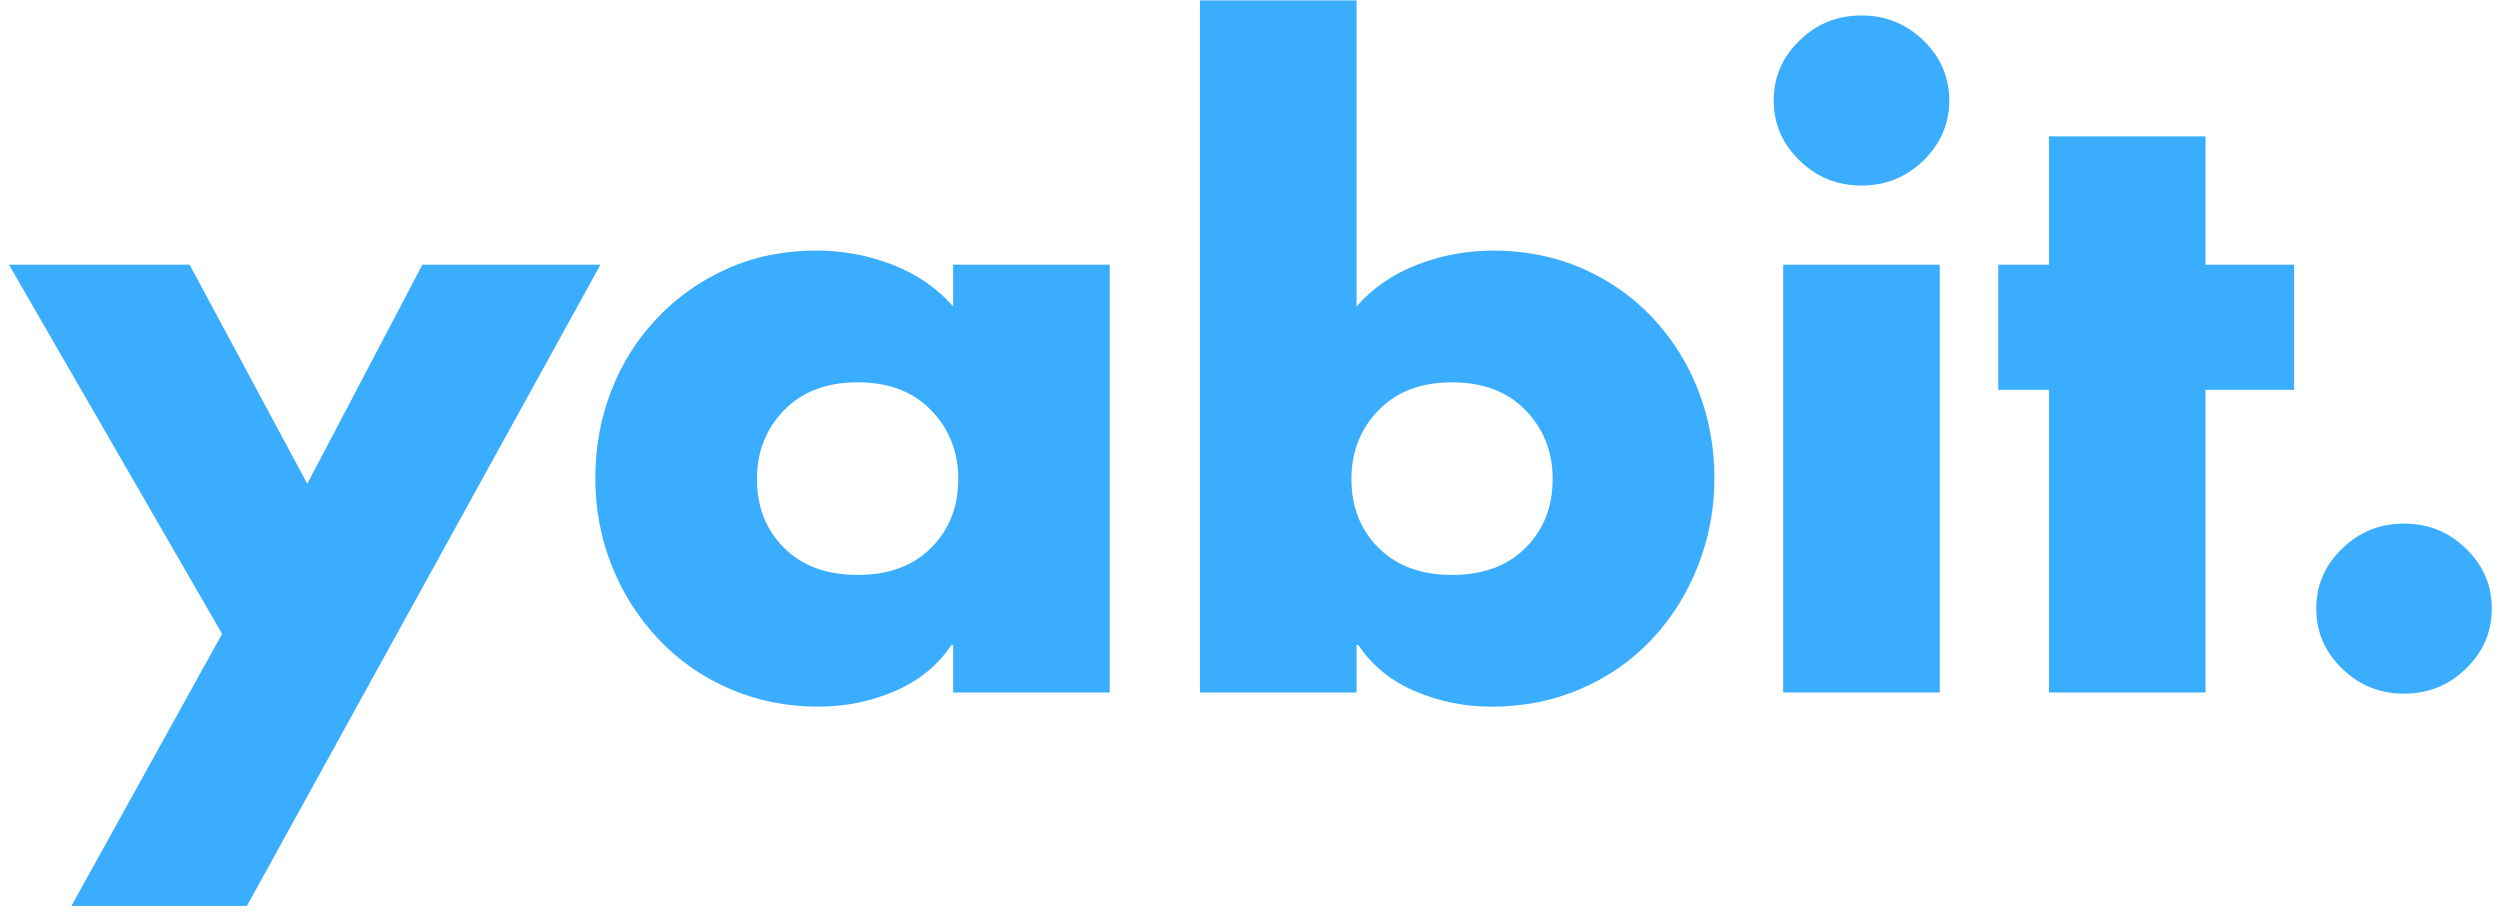 <?xml version="1.0" encoding="UTF-8"?>
<svg width="82px" height="30px" viewBox="0 0 82 30" version="1.1" xmlns="http://www.w3.org/2000/svg" xmlns:xlink="http://www.w3.org/1999/xlink">
    <!-- Generator: Sketch 42 (36781) - http://www.bohemiancoding.com/sketch -->
    <title>yabit-logo</title>
    <desc>Created with Sketch.</desc>
    <defs></defs>
    <g id="Page-1" stroke="none" stroke-width="1" fill="none" fill-rule="evenodd">
        <g id="yabit-logo" fill-rule="nonzero" fill="#3BADFE">
            <g id="Group">
                <path d="M36.399,22.714 L31.263,22.714 L31.263,21.154 L31.206,21.154 C30.774,21.81 30.162,22.313 29.372,22.66 C28.582,23.005 27.735,23.178 26.832,23.178 C25.798,23.178 24.827,22.981 23.927,22.59 C23.024,22.2 22.243,21.651 21.585,20.949 C20.925,20.247 20.417,19.444 20.062,18.543 C19.704,17.641 19.526,16.687 19.526,15.683 C19.526,14.682 19.698,13.728 20.046,12.826 C20.394,11.924 20.898,11.126 21.555,10.433 C22.212,9.739 22.986,9.198 23.87,8.806 C24.754,8.414 25.723,8.218 26.777,8.218 C27.641,8.218 28.473,8.373 29.273,8.682 C30.073,8.993 30.736,9.449 31.263,10.051 L31.263,8.682 L36.399,8.682 L36.399,22.714 Z M25.716,13.457 C25.124,14.067 24.828,14.819 24.828,15.711 C24.828,16.622 25.124,17.376 25.716,17.968 C26.312,18.562 27.114,18.857 28.131,18.857 C29.147,18.857 29.951,18.562 30.541,17.968 C31.134,17.376 31.431,16.623 31.431,15.711 C31.431,14.819 31.134,14.066 30.541,13.457 C29.951,12.844 29.147,12.54 28.131,12.54 C27.114,12.54 26.312,12.845 25.716,13.457 Z" id="Shape"></path>
                <path d="M39.36,0.013 L44.495,0.013 L44.495,10.051 C45.021,9.45 45.685,8.993 46.484,8.682 C47.283,8.373 48.115,8.219 48.98,8.219 C50.034,8.219 51.006,8.415 51.901,8.806 C52.794,9.199 53.566,9.74 54.216,10.434 C54.863,11.127 55.364,11.925 55.711,12.826 C56.059,13.729 56.233,14.682 56.233,15.683 C56.233,16.687 56.053,17.645 55.695,18.555 C55.339,19.47 54.835,20.271 54.185,20.963 C53.539,21.657 52.761,22.2 51.858,22.591 C50.957,22.982 49.977,23.179 48.924,23.179 C48.039,23.179 47.203,23.009 46.414,22.672 C45.625,22.335 45.003,21.829 44.551,21.155 L44.495,21.155 L44.495,22.714 L39.36,22.714 L39.36,0.013 Z M45.215,13.457 C44.621,14.067 44.327,14.819 44.327,15.711 C44.327,16.622 44.621,17.376 45.215,17.968 C45.808,18.562 46.611,18.857 47.627,18.857 C48.641,18.857 49.448,18.562 50.039,17.968 C50.632,17.376 50.927,16.623 50.927,15.711 C50.927,14.819 50.631,14.066 50.039,13.457 C49.448,12.844 48.641,12.54 47.627,12.54 C46.611,12.54 45.807,12.845 45.215,13.457 Z" id="Shape"></path>
                <path d="M63.088,1.328 C63.651,1.872 63.936,2.53 63.936,3.295 C63.936,4.062 63.651,4.717 63.088,5.265 C62.524,5.813 61.847,6.086 61.056,6.086 C60.266,6.086 59.588,5.813 59.026,5.265 C58.459,4.717 58.178,4.062 58.178,3.295 C58.178,2.53 58.459,1.872 59.026,1.328 C59.588,0.779 60.266,0.507 61.056,0.507 C61.847,0.507 62.524,0.78 63.088,1.328 Z" id="Shape"></path>
                <path d="M80.884,17.995 C81.447,18.539 81.731,19.197 81.731,19.961 C81.731,20.728 81.447,21.385 80.884,21.931 C80.32,22.48 79.643,22.752 78.852,22.752 C78.062,22.752 77.384,22.48 76.822,21.931 C76.255,21.385 75.974,20.728 75.974,19.961 C75.974,19.197 76.255,18.539 76.822,17.995 C77.384,17.446 78.062,17.174 78.852,17.174 C79.643,17.174 80.32,17.446 80.884,17.995 Z" id="Shape"></path>
                <rect id="Rectangle-path" x="58.489" y="8.682" width="5.136" height="14.031"></rect>
                <polygon id="Shape" points="72.342 22.714 67.207 22.714 67.207 12.786 65.542 12.786 65.542 8.682 67.207 8.682 67.207 4.473 72.342 4.473 72.342 8.682 75.248 8.682 75.248 12.786 72.342 12.786"></polygon>
                <polygon id="Shape" points="13.854 8.682 10.079 15.867 6.219 8.682 0.294 8.682 7.284 20.79 7.281 20.798 2.342 29.715 8.098 29.715 19.695 8.682"></polygon>
            </g>
        </g>
    </g>
</svg>